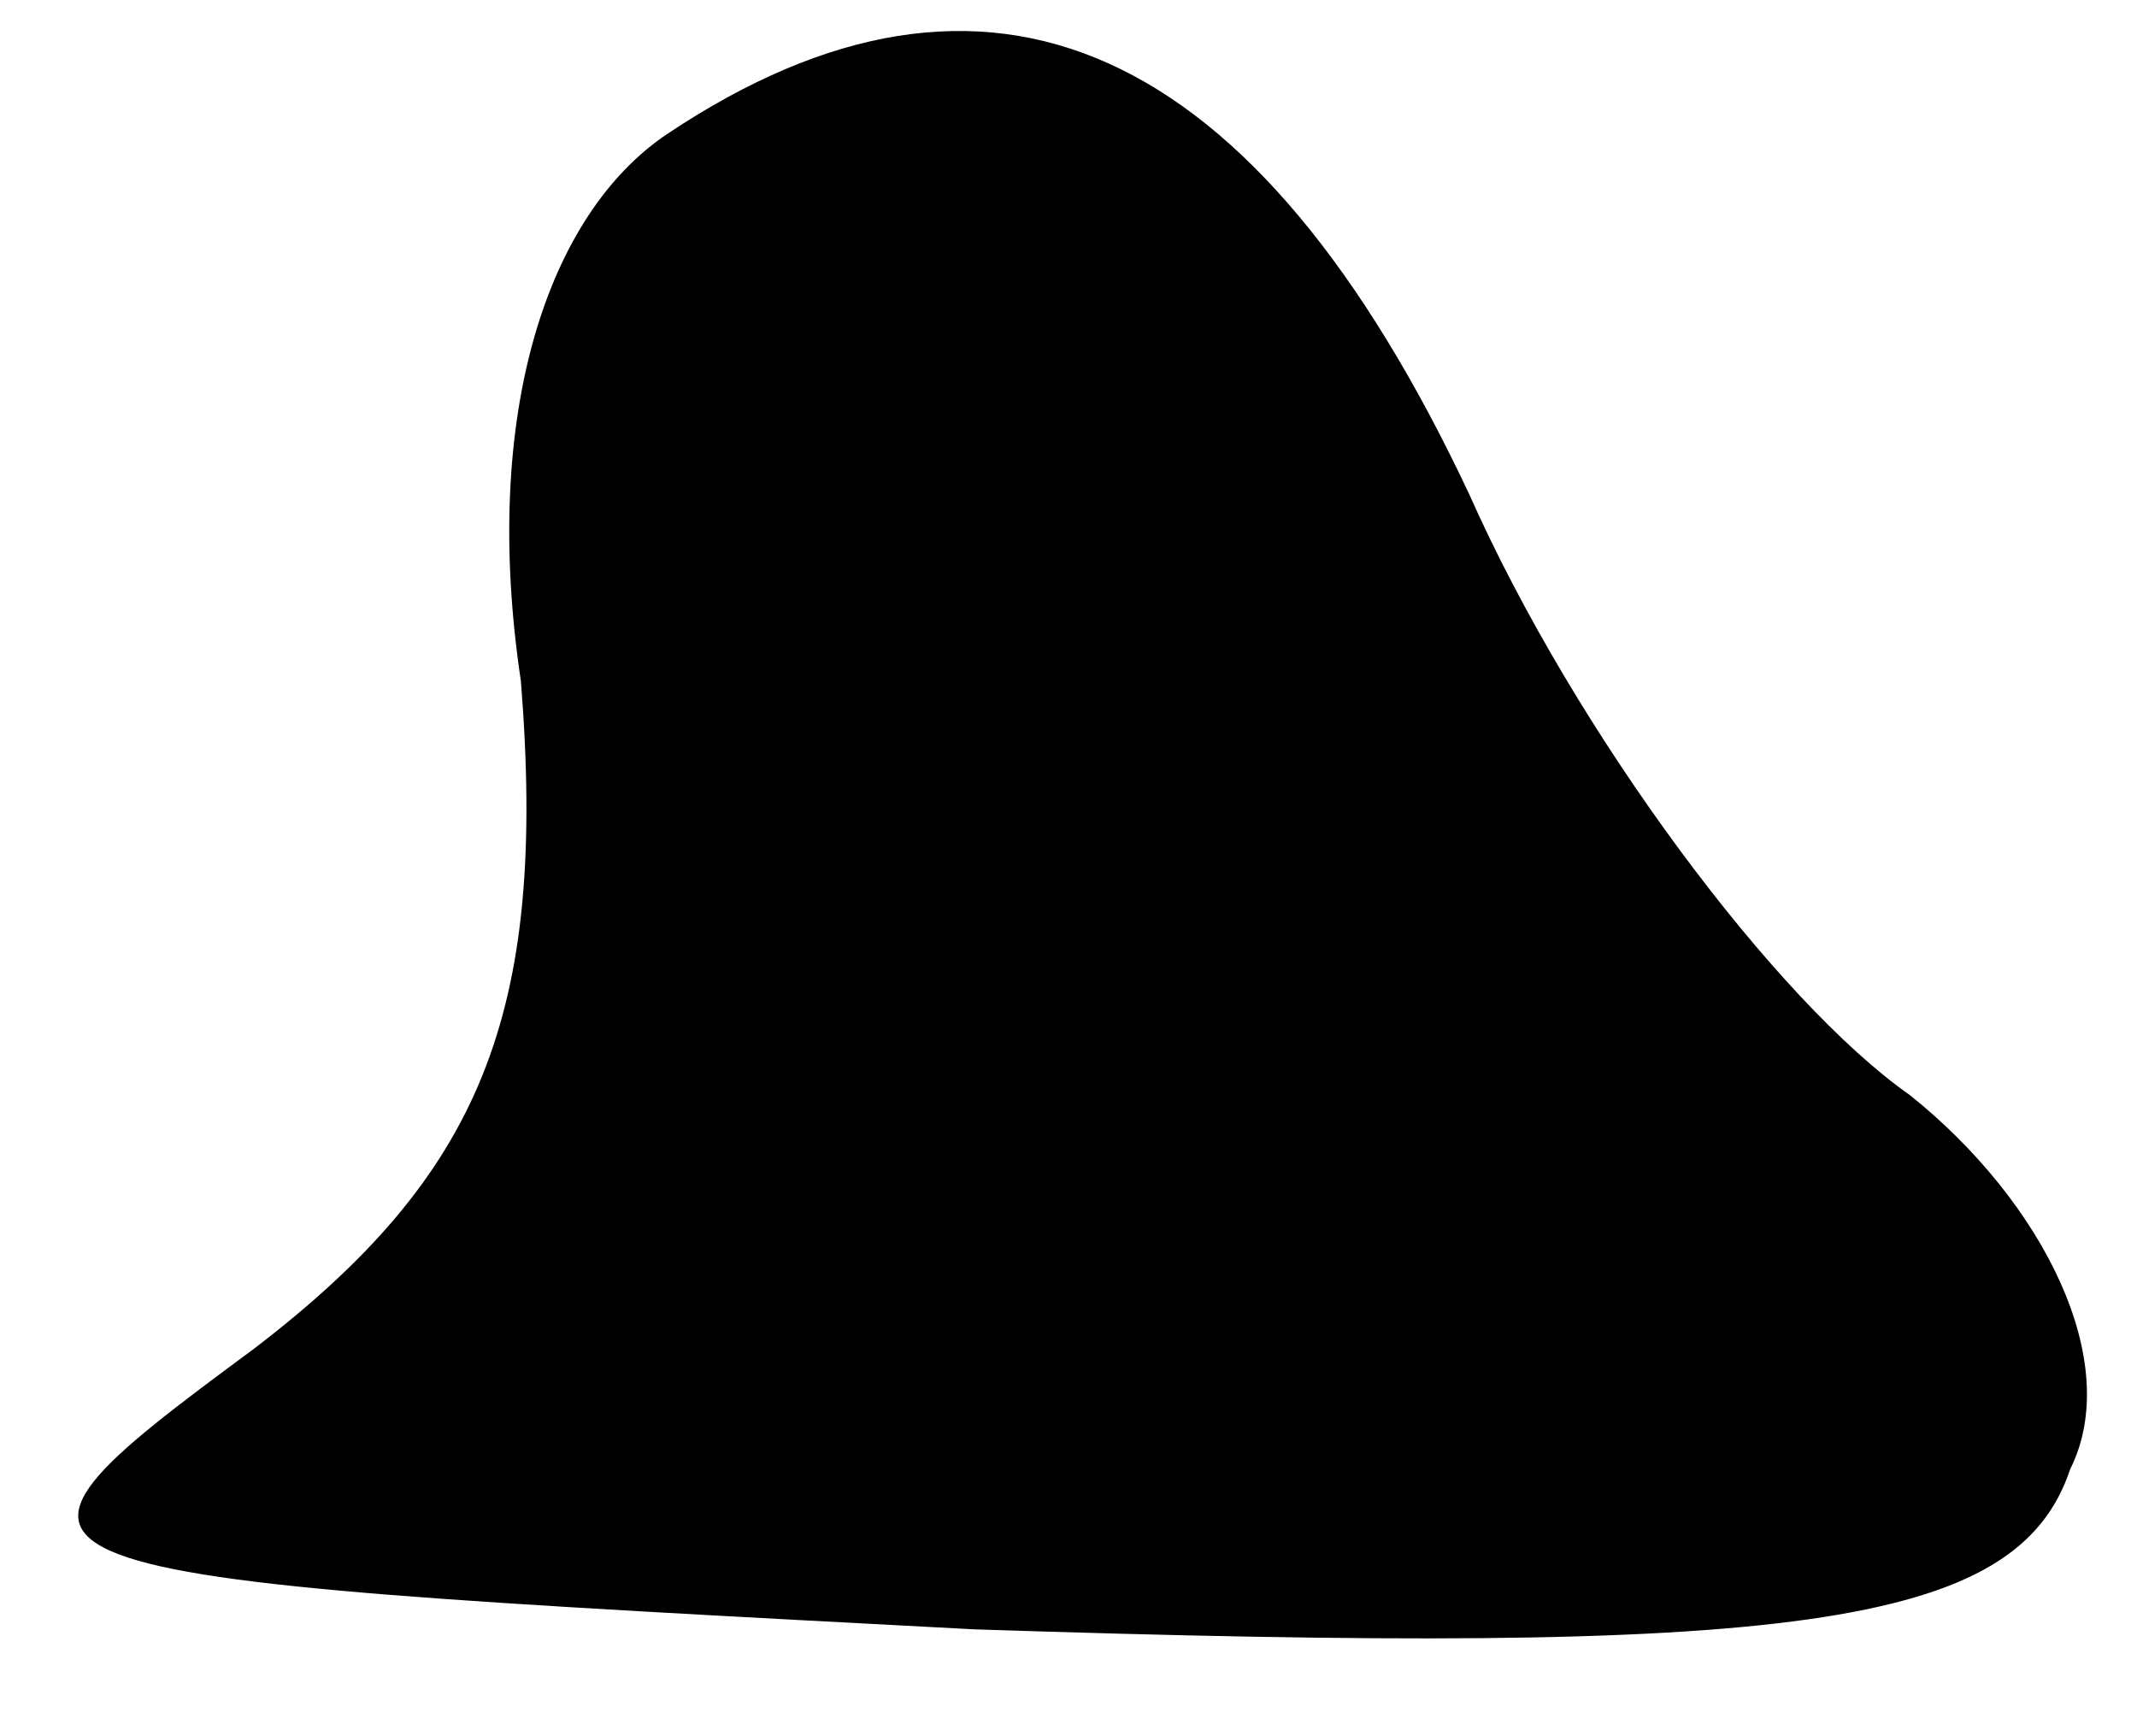 <?xml version="1.0" standalone="no"?>
<!DOCTYPE svg PUBLIC "-//W3C//DTD SVG 20010904//EN"
 "http://www.w3.org/TR/2001/REC-SVG-20010904/DTD/svg10.dtd">
<svg version="1.0" xmlns="http://www.w3.org/2000/svg"
 width="16pt" height="13pt" viewBox="0 0 16 13"
 preserveAspectRatio="xMidYMid meet">
<g transform="translate(0,13) scale(0.1,-0.1)"
fill="#000000" stroke="none">
<path fill="#000000" stroke="none" d="M50 120 c-9 -6 -14 -21 -11 -41 2 -25
-3 -37 -20 -50 -23 -17 -22 -17 54 -21 61 -2 78 0 82 12 4 8 -2 20 -12 28 -10
7 -25 27 -33 45 -16 34 -36 43 -60 27z"/>
</g>
</svg>
